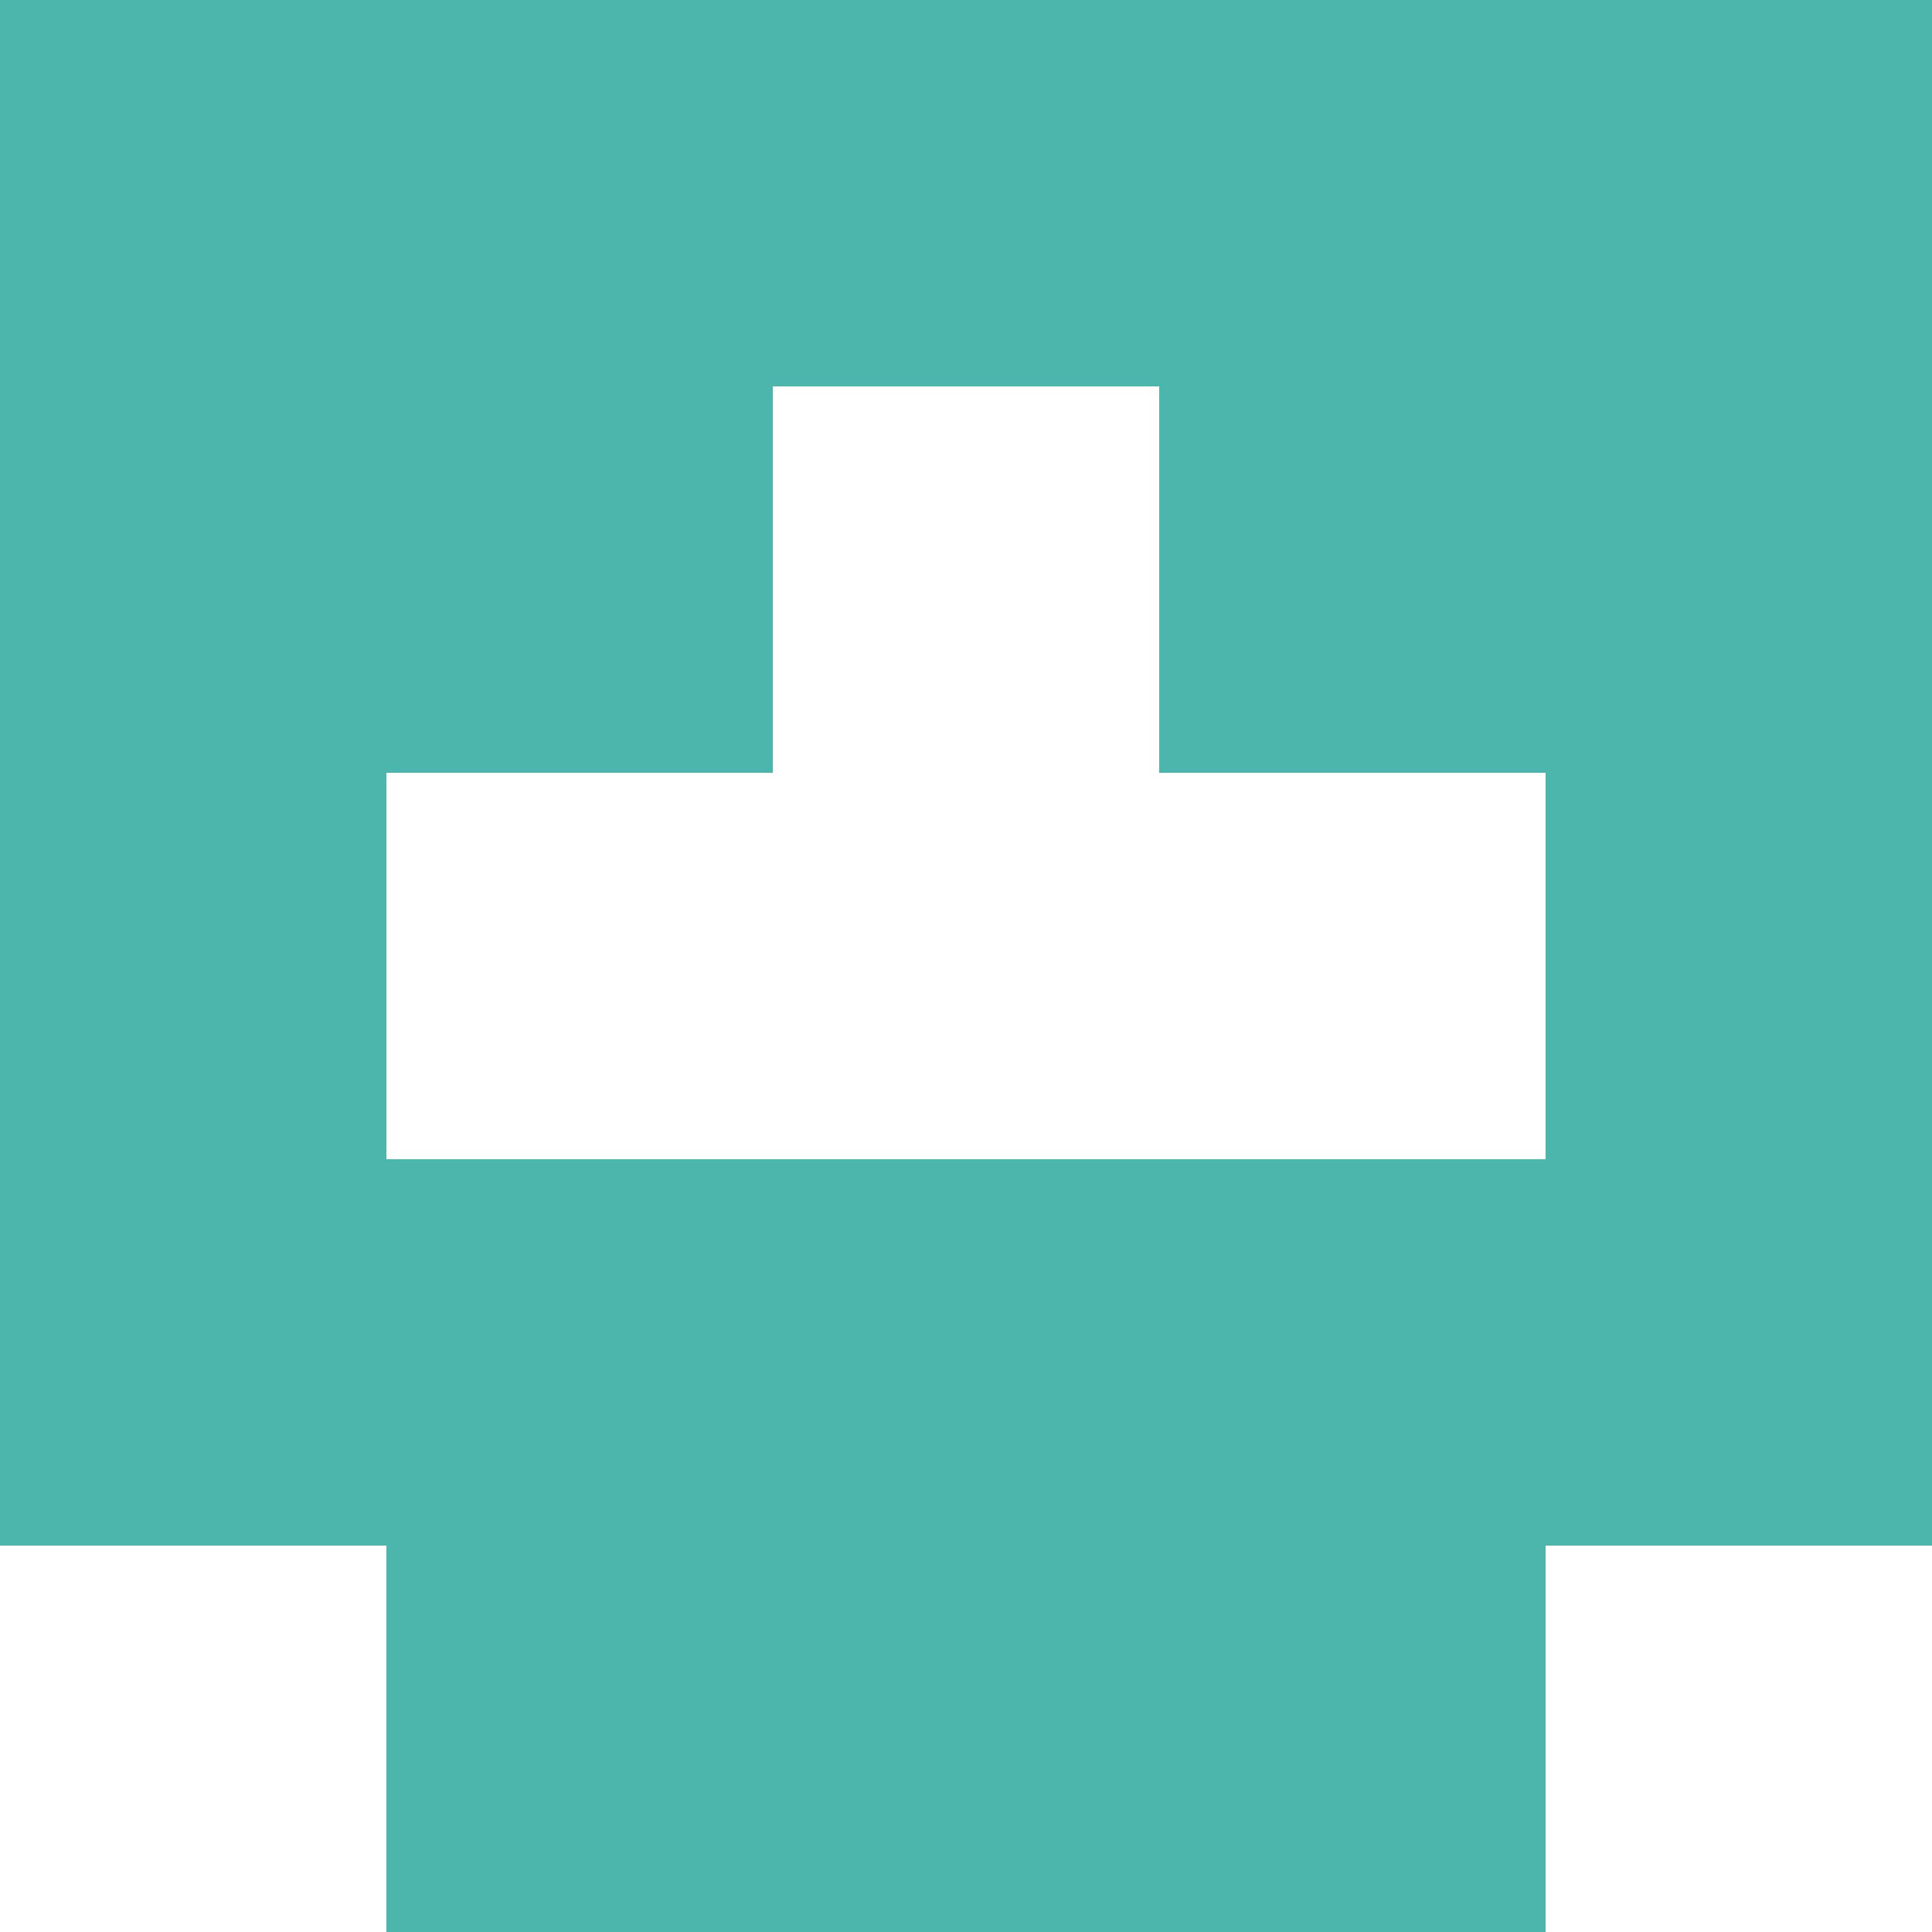 <svg xmlns="http://www.w3.org/2000/svg" xmlns:xlink="http://www.w3.org/1999/xlink" style="isolation:isolate" viewBox="0 0 5 5" version="1.1" shape-rendering="crispEdges"><path d="M0 0h5v5H0V0z" fill="#FFF" /><path d="M1 4h3v1H1V4z" fill="#4DB6AC"/><path d="M0 3h5v1H0V3z" fill="#4DB6AC"/><path d="M0 2h1v1H0V2zm4 0h1v1H4V2z" fill-rule="evenodd" fill="#4DB6AC"/><path d="M0 1h2v1H0V1zm3 0h2v1H3V1z" fill-rule="evenodd" fill="#4DB6AC"/><path d="M0 0h5v1H0V0z" fill="#4DB6AC"/></svg>